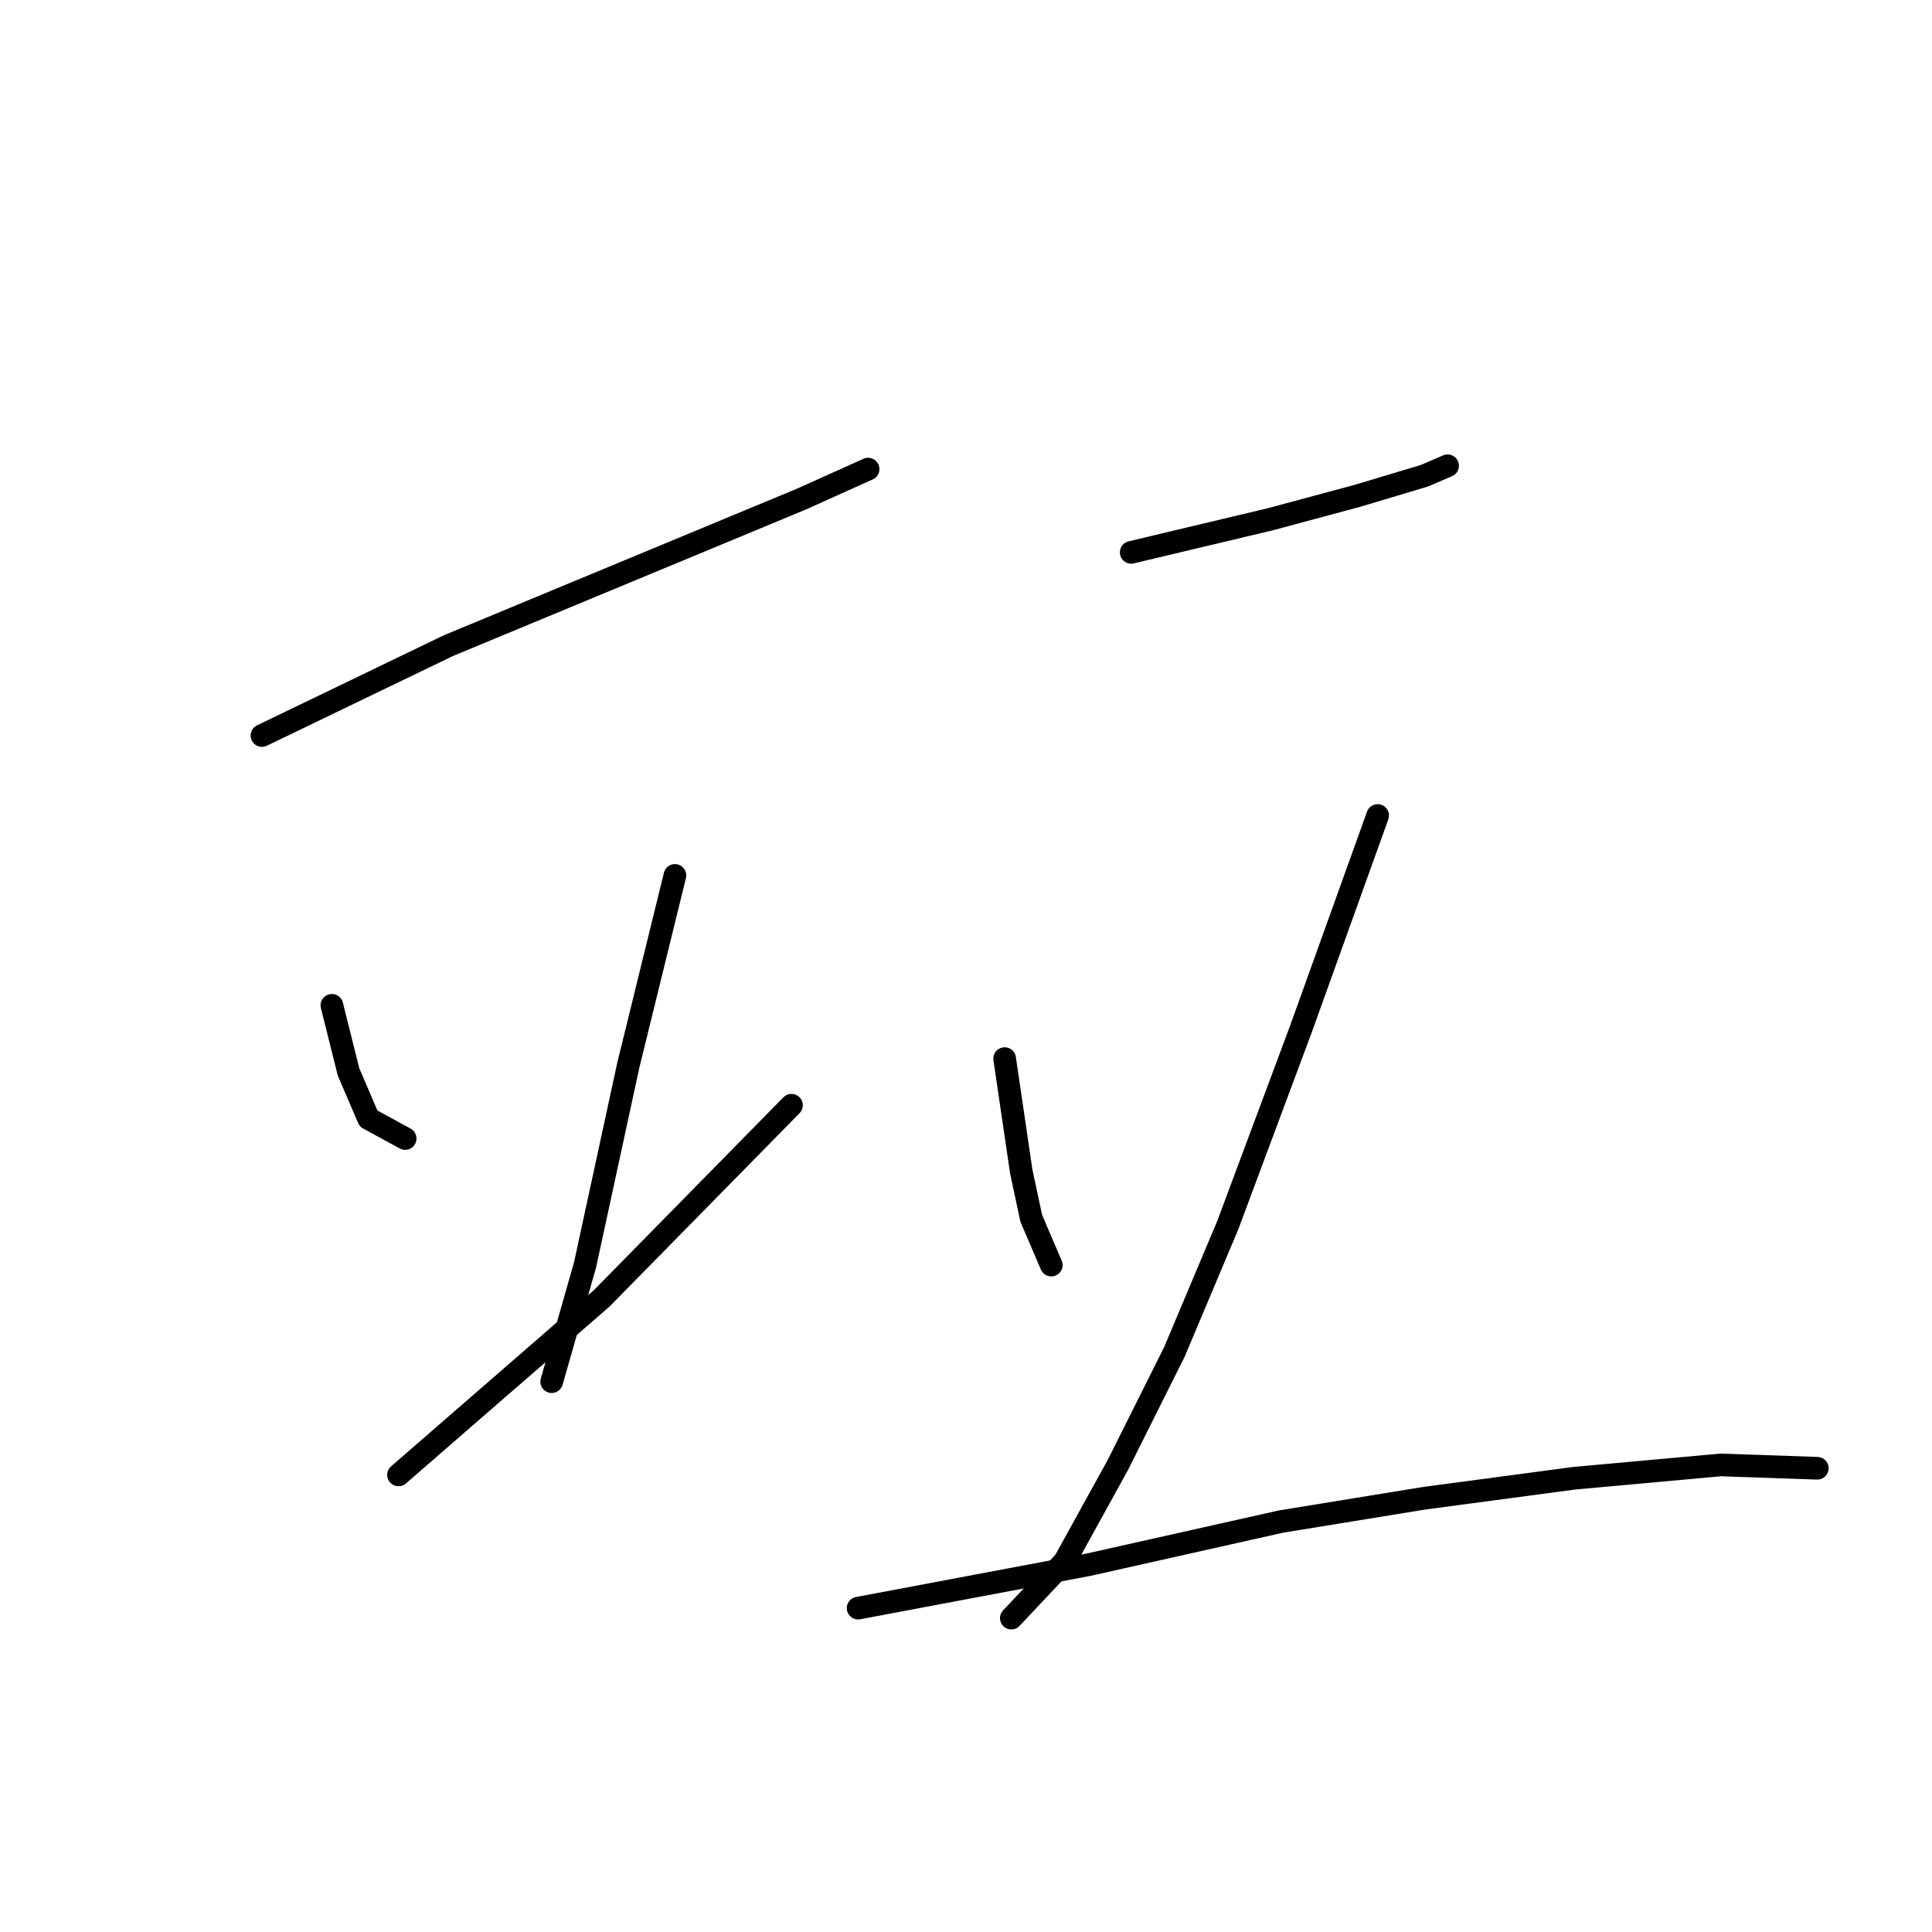 <?xml version="1.0" standalone="no"?>
    <svg width="256" height="256" xmlns="http://www.w3.org/2000/svg" version="1.1">
    <polyline stroke="black" stroke-width="3" stroke-linecap="round" fill="transparent" stroke-linejoin="round" points="34.709 97.463 59.422 85.548 82.812 75.839 106.201 66.13 115.027 62.158 115.027 62.158 " />
        <polyline stroke="black" stroke-width="3" stroke-linecap="round" fill="transparent" stroke-linejoin="round" points="43.976 133.209 46.183 142.036 48.831 148.214 53.685 150.862 53.685 150.862 " />
        <polyline stroke="black" stroke-width="3" stroke-linecap="round" fill="transparent" stroke-linejoin="round" points="89.431 115.998 83.253 141.153 77.516 167.632 73.103 183.077 73.103 183.077 " />
        <polyline stroke="black" stroke-width="3" stroke-linecap="round" fill="transparent" stroke-linejoin="round" points="52.803 195.434 79.722 172.045 104.877 146.449 104.877 146.449 " />
        <polyline stroke="black" stroke-width="3" stroke-linecap="round" fill="transparent" stroke-linejoin="round" points="149.891 73.191 168.426 68.778 179.9 65.689 188.726 63.041 191.815 61.717 191.815 61.717 " />
        <polyline stroke="black" stroke-width="3" stroke-linecap="round" fill="transparent" stroke-linejoin="round" points="133.121 140.27 135.328 155.275 136.652 161.453 139.299 167.632 139.299 167.632 " />
        <polyline stroke="black" stroke-width="3" stroke-linecap="round" fill="transparent" stroke-linejoin="round" points="182.548 108.055 172.398 136.299 162.689 162.336 155.628 179.106 148.126 194.11 141.065 206.908 134.004 214.411 134.004 214.411 " />
        <polyline stroke="black" stroke-width="3" stroke-linecap="round" fill="transparent" stroke-linejoin="round" points="113.703 213.087 144.154 207.35 169.75 201.613 188.726 198.523 208.585 195.875 228.003 194.11 240.801 194.552 240.801 194.552 " />
        </svg>